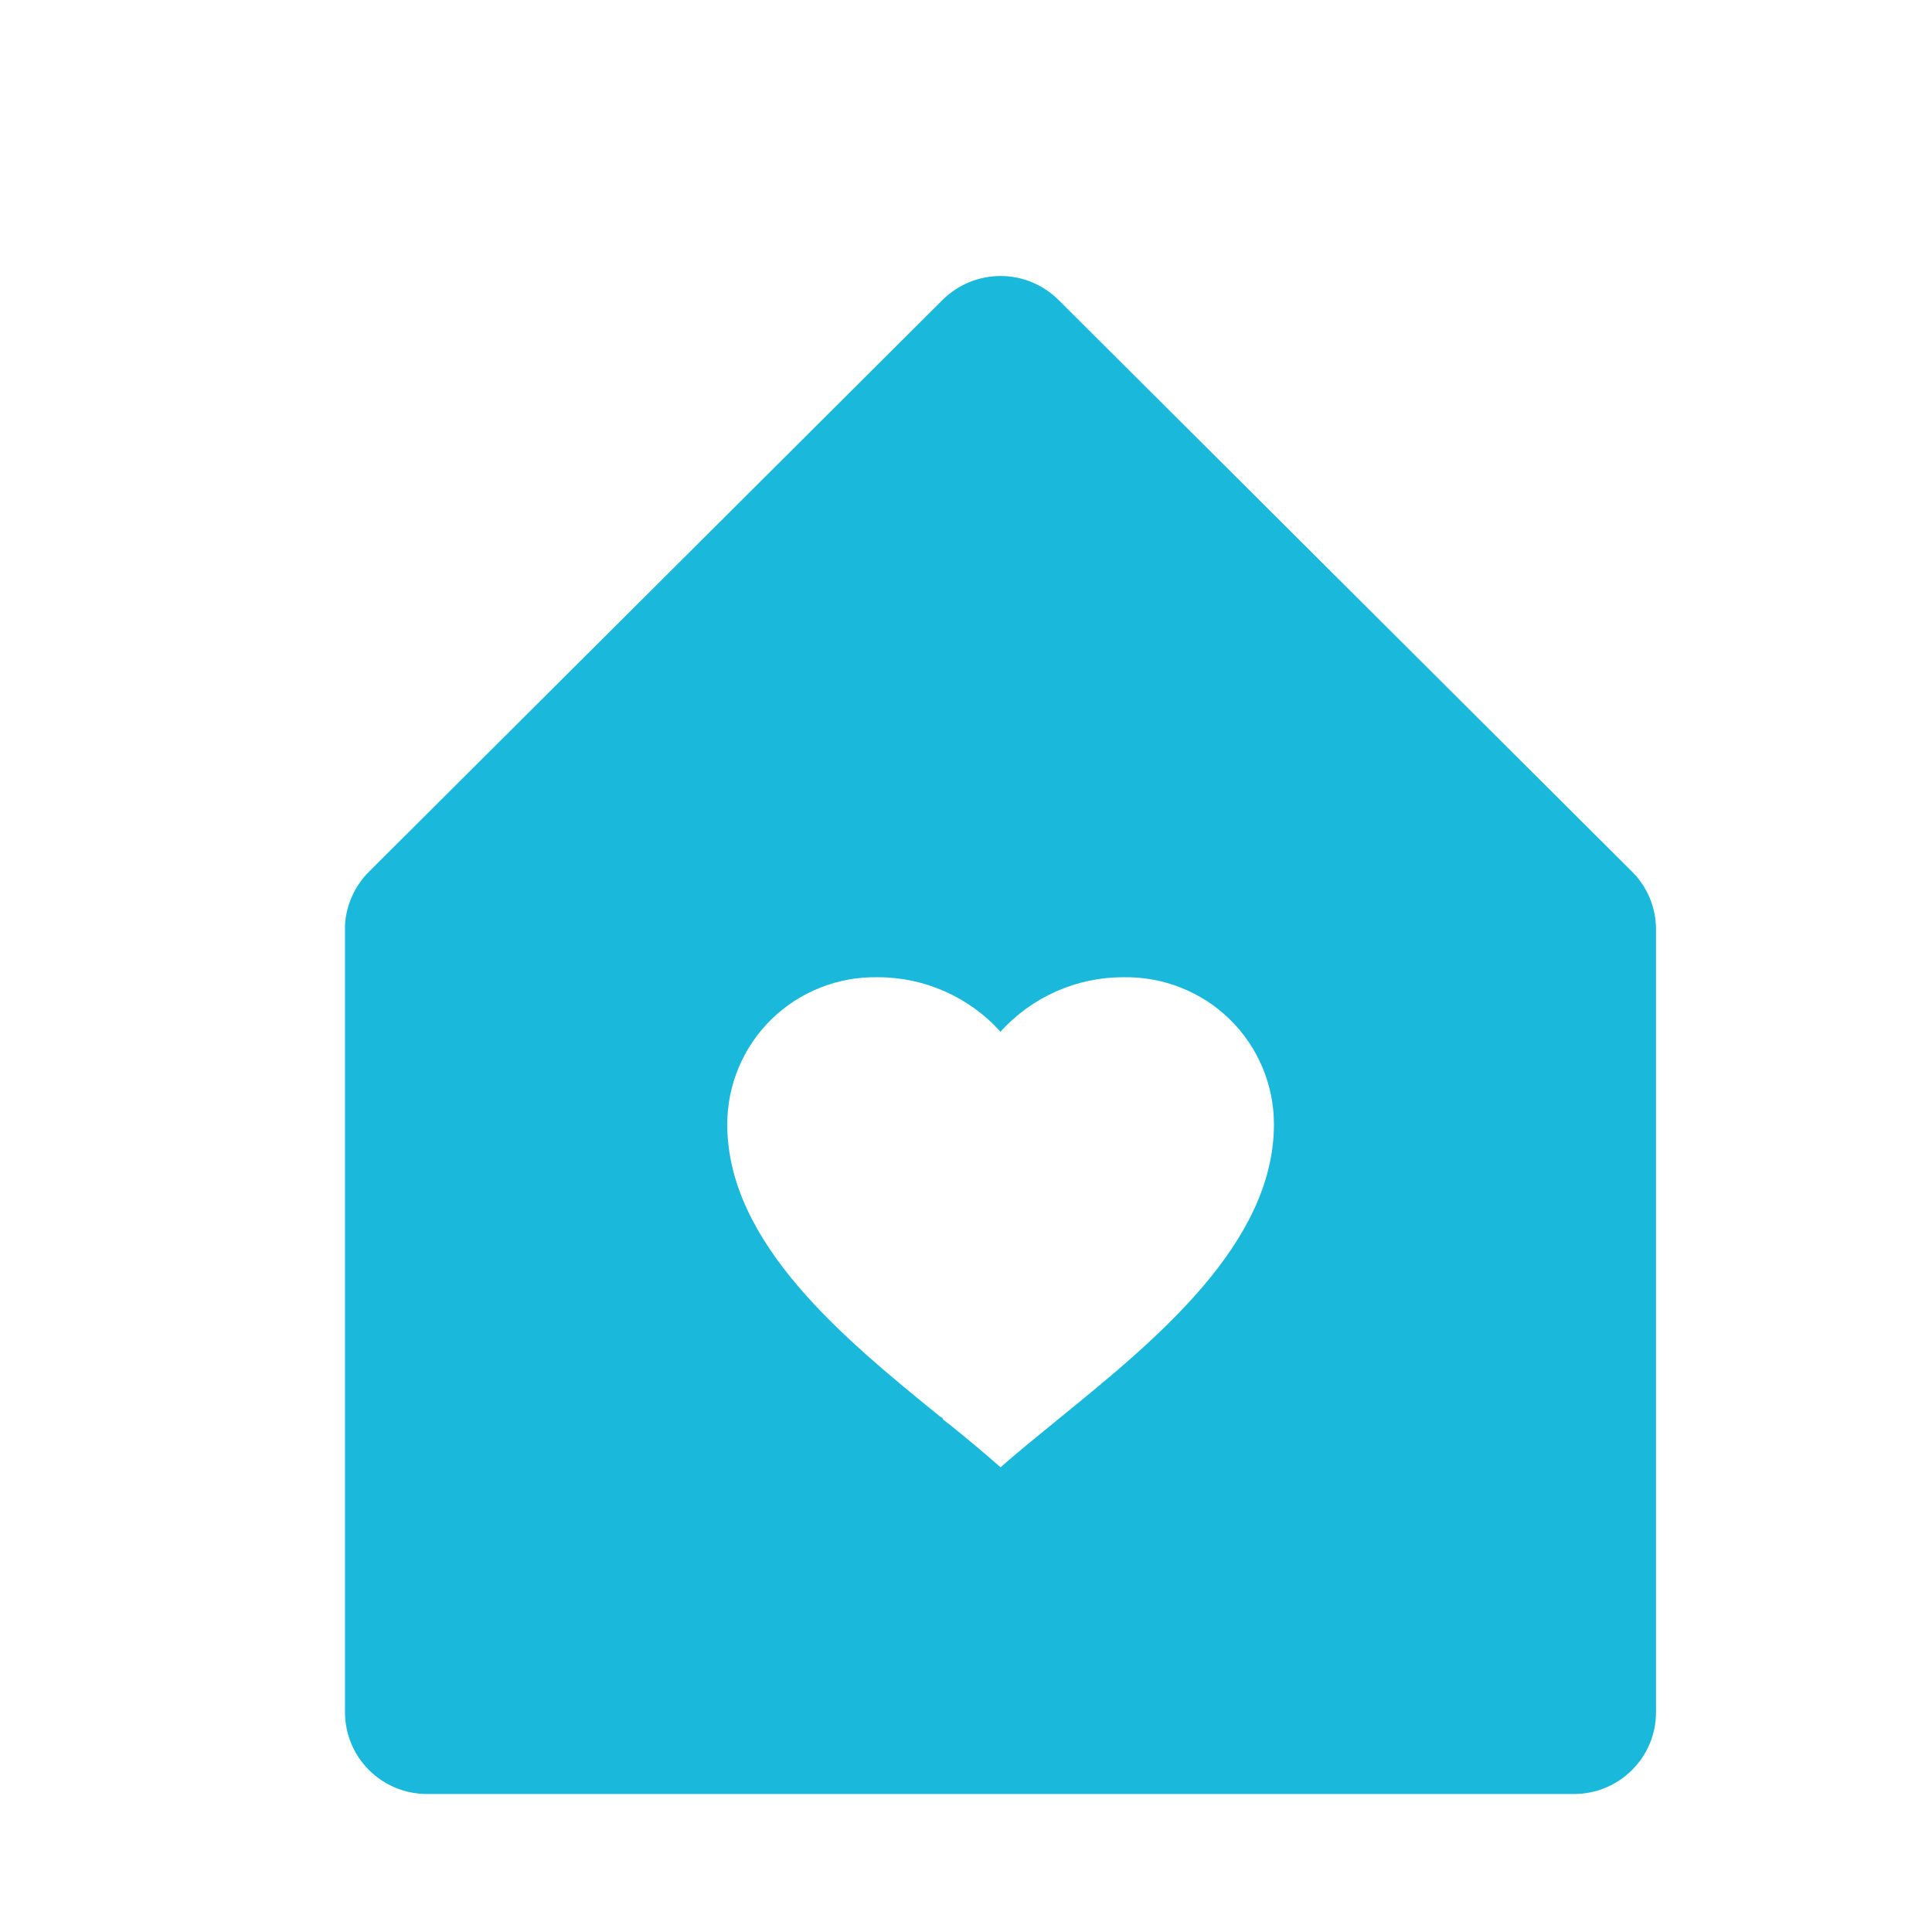 <svg width="20" height="20" viewBox="0 0 28 28" fill="none" xmlns="http://www.w3.org/2000/svg">
<path d="M22.812 26H6.188C5.532 26 5 25.47 5 24.816V13.402C5.018 13.112 5.142 12.839 5.348 12.633L13.66 4.347C13.883 4.125 14.185 4 14.501 4C14.816 4 15.118 4.125 15.341 4.347L23.653 12.633C23.876 12.854 24.001 13.156 24 13.47V24.816C24 25.47 23.468 26 22.812 26ZM13.761 20.644C14.023 20.857 14.276 21.065 14.5 21.265C14.738 21.056 15.004 20.839 15.286 20.61L15.354 20.554C16.738 19.428 18.463 18.028 18.463 16.293C18.462 15.72 18.231 15.172 17.821 14.771C17.41 14.371 16.855 14.152 16.281 14.163C15.602 14.161 14.954 14.449 14.5 14.953C14.046 14.449 13.398 14.161 12.719 14.163C12.145 14.152 11.59 14.372 11.18 14.773C10.771 15.173 10.54 15.722 10.54 16.294C10.54 18.023 12.25 19.414 13.627 20.532H13.626H13.632L13.653 20.549H13.659L13.669 20.572L13.73 20.623L13.746 20.634H13.753L13.761 20.644Z" fill="#1AB9DC"/>
</svg>
